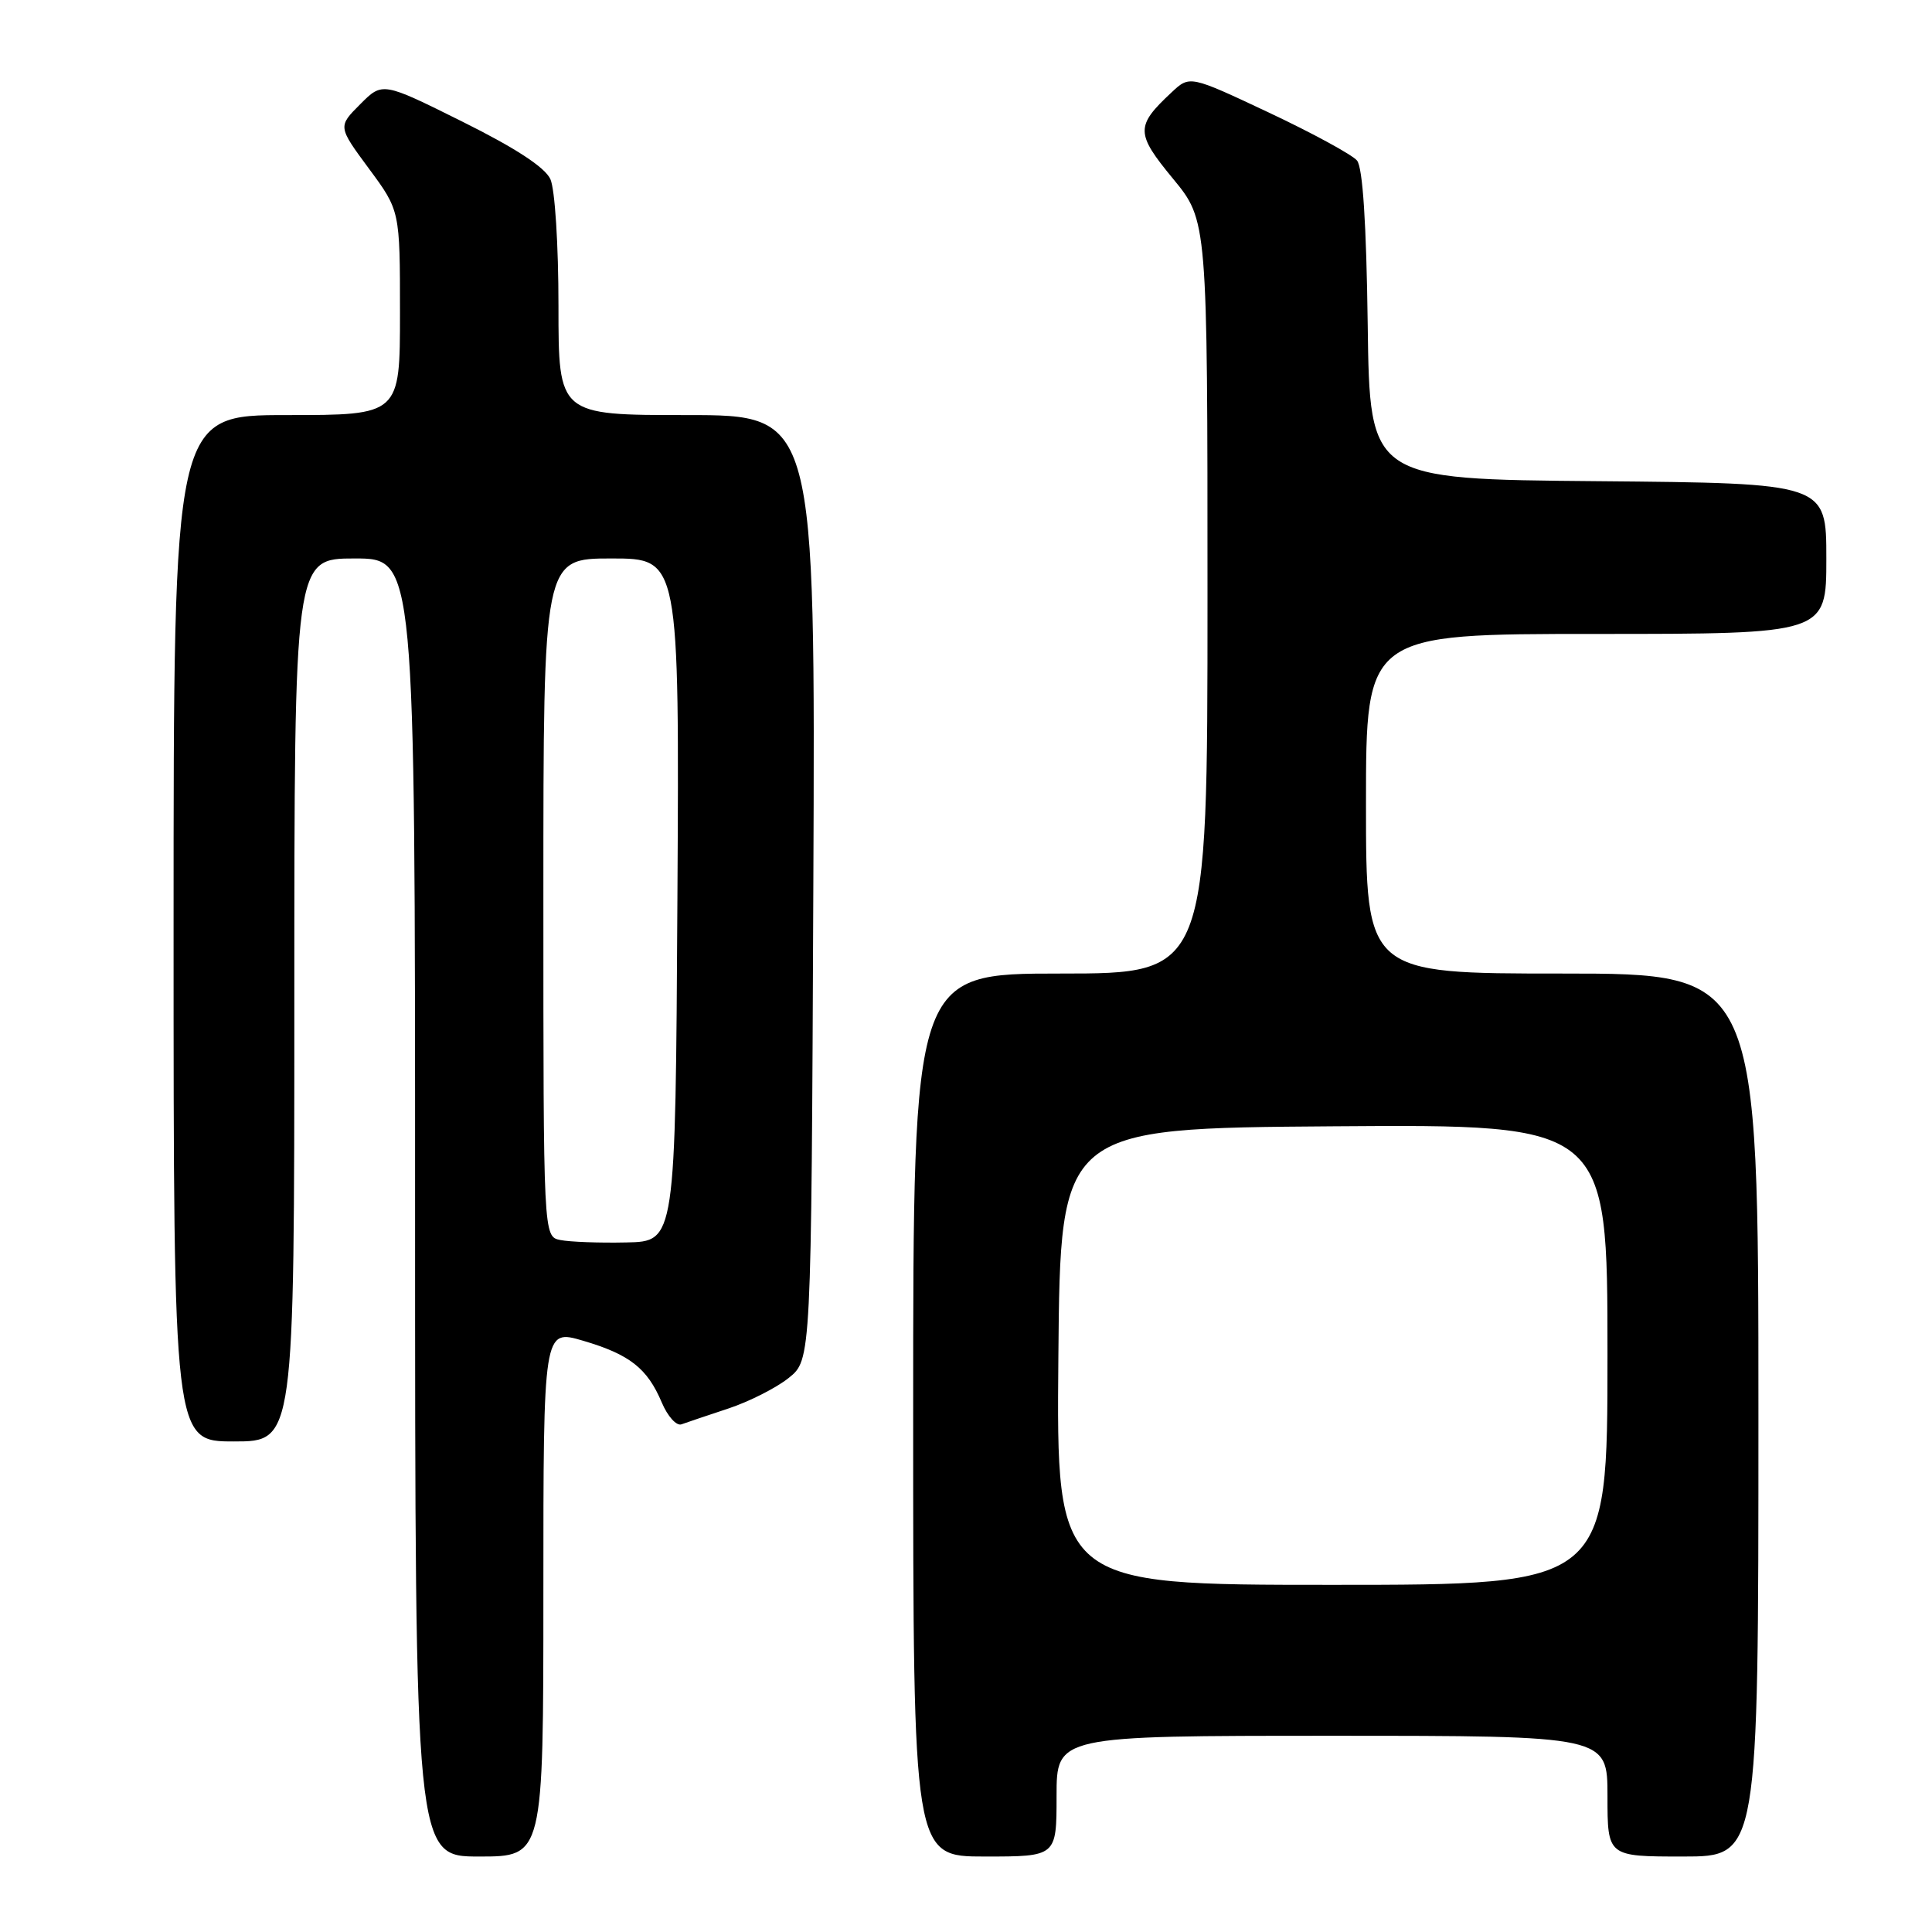 <?xml version="1.0" encoding="UTF-8" standalone="no"?>
<!DOCTYPE svg PUBLIC "-//W3C//DTD SVG 1.1//EN" "http://www.w3.org/Graphics/SVG/1.1/DTD/svg11.dtd" >
<svg xmlns="http://www.w3.org/2000/svg" xmlns:xlink="http://www.w3.org/1999/xlink" version="1.1" viewBox="0 0 256 256">
 <g >
 <path fill="currentColor"
d=" M 72.00 211.05 C 72.00 176.11 72.00 176.11 77.25 177.65 C 83.44 179.47 85.77 181.30 87.69 185.84 C 88.46 187.67 89.64 188.98 90.30 188.73 C 90.96 188.49 93.75 187.55 96.50 186.64 C 99.25 185.73 102.85 183.91 104.50 182.59 C 107.50 180.19 107.50 180.19 107.77 117.60 C 108.04 55.00 108.04 55.00 91.02 55.00 C 74.00 55.00 74.00 55.00 74.00 40.55 C 74.00 32.38 73.53 25.07 72.93 23.74 C 72.21 22.17 68.33 19.63 61.27 16.12 C 50.68 10.85 50.68 10.85 47.73 13.81 C 44.77 16.77 44.77 16.77 48.88 22.34 C 53.00 27.91 53.00 27.91 53.00 41.46 C 53.00 55.00 53.00 55.00 38.00 55.00 C 23.00 55.00 23.00 55.00 23.00 123.00 C 23.00 191.00 23.00 191.00 31.00 191.00 C 39.00 191.00 39.00 191.00 39.00 132.50 C 39.00 74.00 39.00 74.00 47.00 74.00 C 55.00 74.00 55.00 74.00 55.00 160.00 C 55.00 246.00 55.00 246.00 63.50 246.00 C 72.00 246.00 72.00 246.00 72.00 211.05 Z  M 140.00 238.00 C 140.00 230.00 140.00 230.00 176.50 230.00 C 213.00 230.00 213.00 230.00 213.00 238.00 C 213.00 246.00 213.00 246.00 223.00 246.00 C 233.00 246.00 233.00 246.00 233.00 187.50 C 233.00 129.00 233.00 129.00 207.00 129.00 C 181.00 129.00 181.00 129.00 181.00 106.50 C 181.00 84.00 181.00 84.00 211.50 84.00 C 242.00 84.00 242.00 84.00 242.00 74.01 C 242.00 64.03 242.00 64.03 211.75 63.76 C 181.50 63.50 181.50 63.50 181.23 43.08 C 181.05 29.54 180.57 22.19 179.81 21.27 C 179.18 20.51 173.93 17.65 168.16 14.93 C 157.65 9.98 157.65 9.98 155.24 12.24 C 150.45 16.71 150.46 17.65 155.43 23.68 C 160.00 29.23 160.00 29.23 160.00 79.11 C 160.00 129.00 160.00 129.00 140.50 129.00 C 121.00 129.00 121.00 129.00 121.00 187.50 C 121.00 246.00 121.00 246.00 130.50 246.00 C 140.00 246.00 140.00 246.00 140.00 238.00 Z  M 74.25 164.31 C 72.00 163.86 72.00 163.86 72.00 118.93 C 72.00 74.00 72.00 74.00 81.01 74.00 C 90.02 74.00 90.02 74.00 89.76 119.25 C 89.50 164.50 89.50 164.50 83.00 164.63 C 79.42 164.71 75.49 164.56 74.25 164.31 Z  M 140.24 179.75 C 140.50 149.50 140.50 149.50 176.75 149.24 C 213.00 148.98 213.00 148.98 213.00 179.49 C 213.00 210.00 213.00 210.00 176.49 210.00 C 139.97 210.00 139.97 210.00 140.24 179.75 Z "/>
</g>
</svg>
